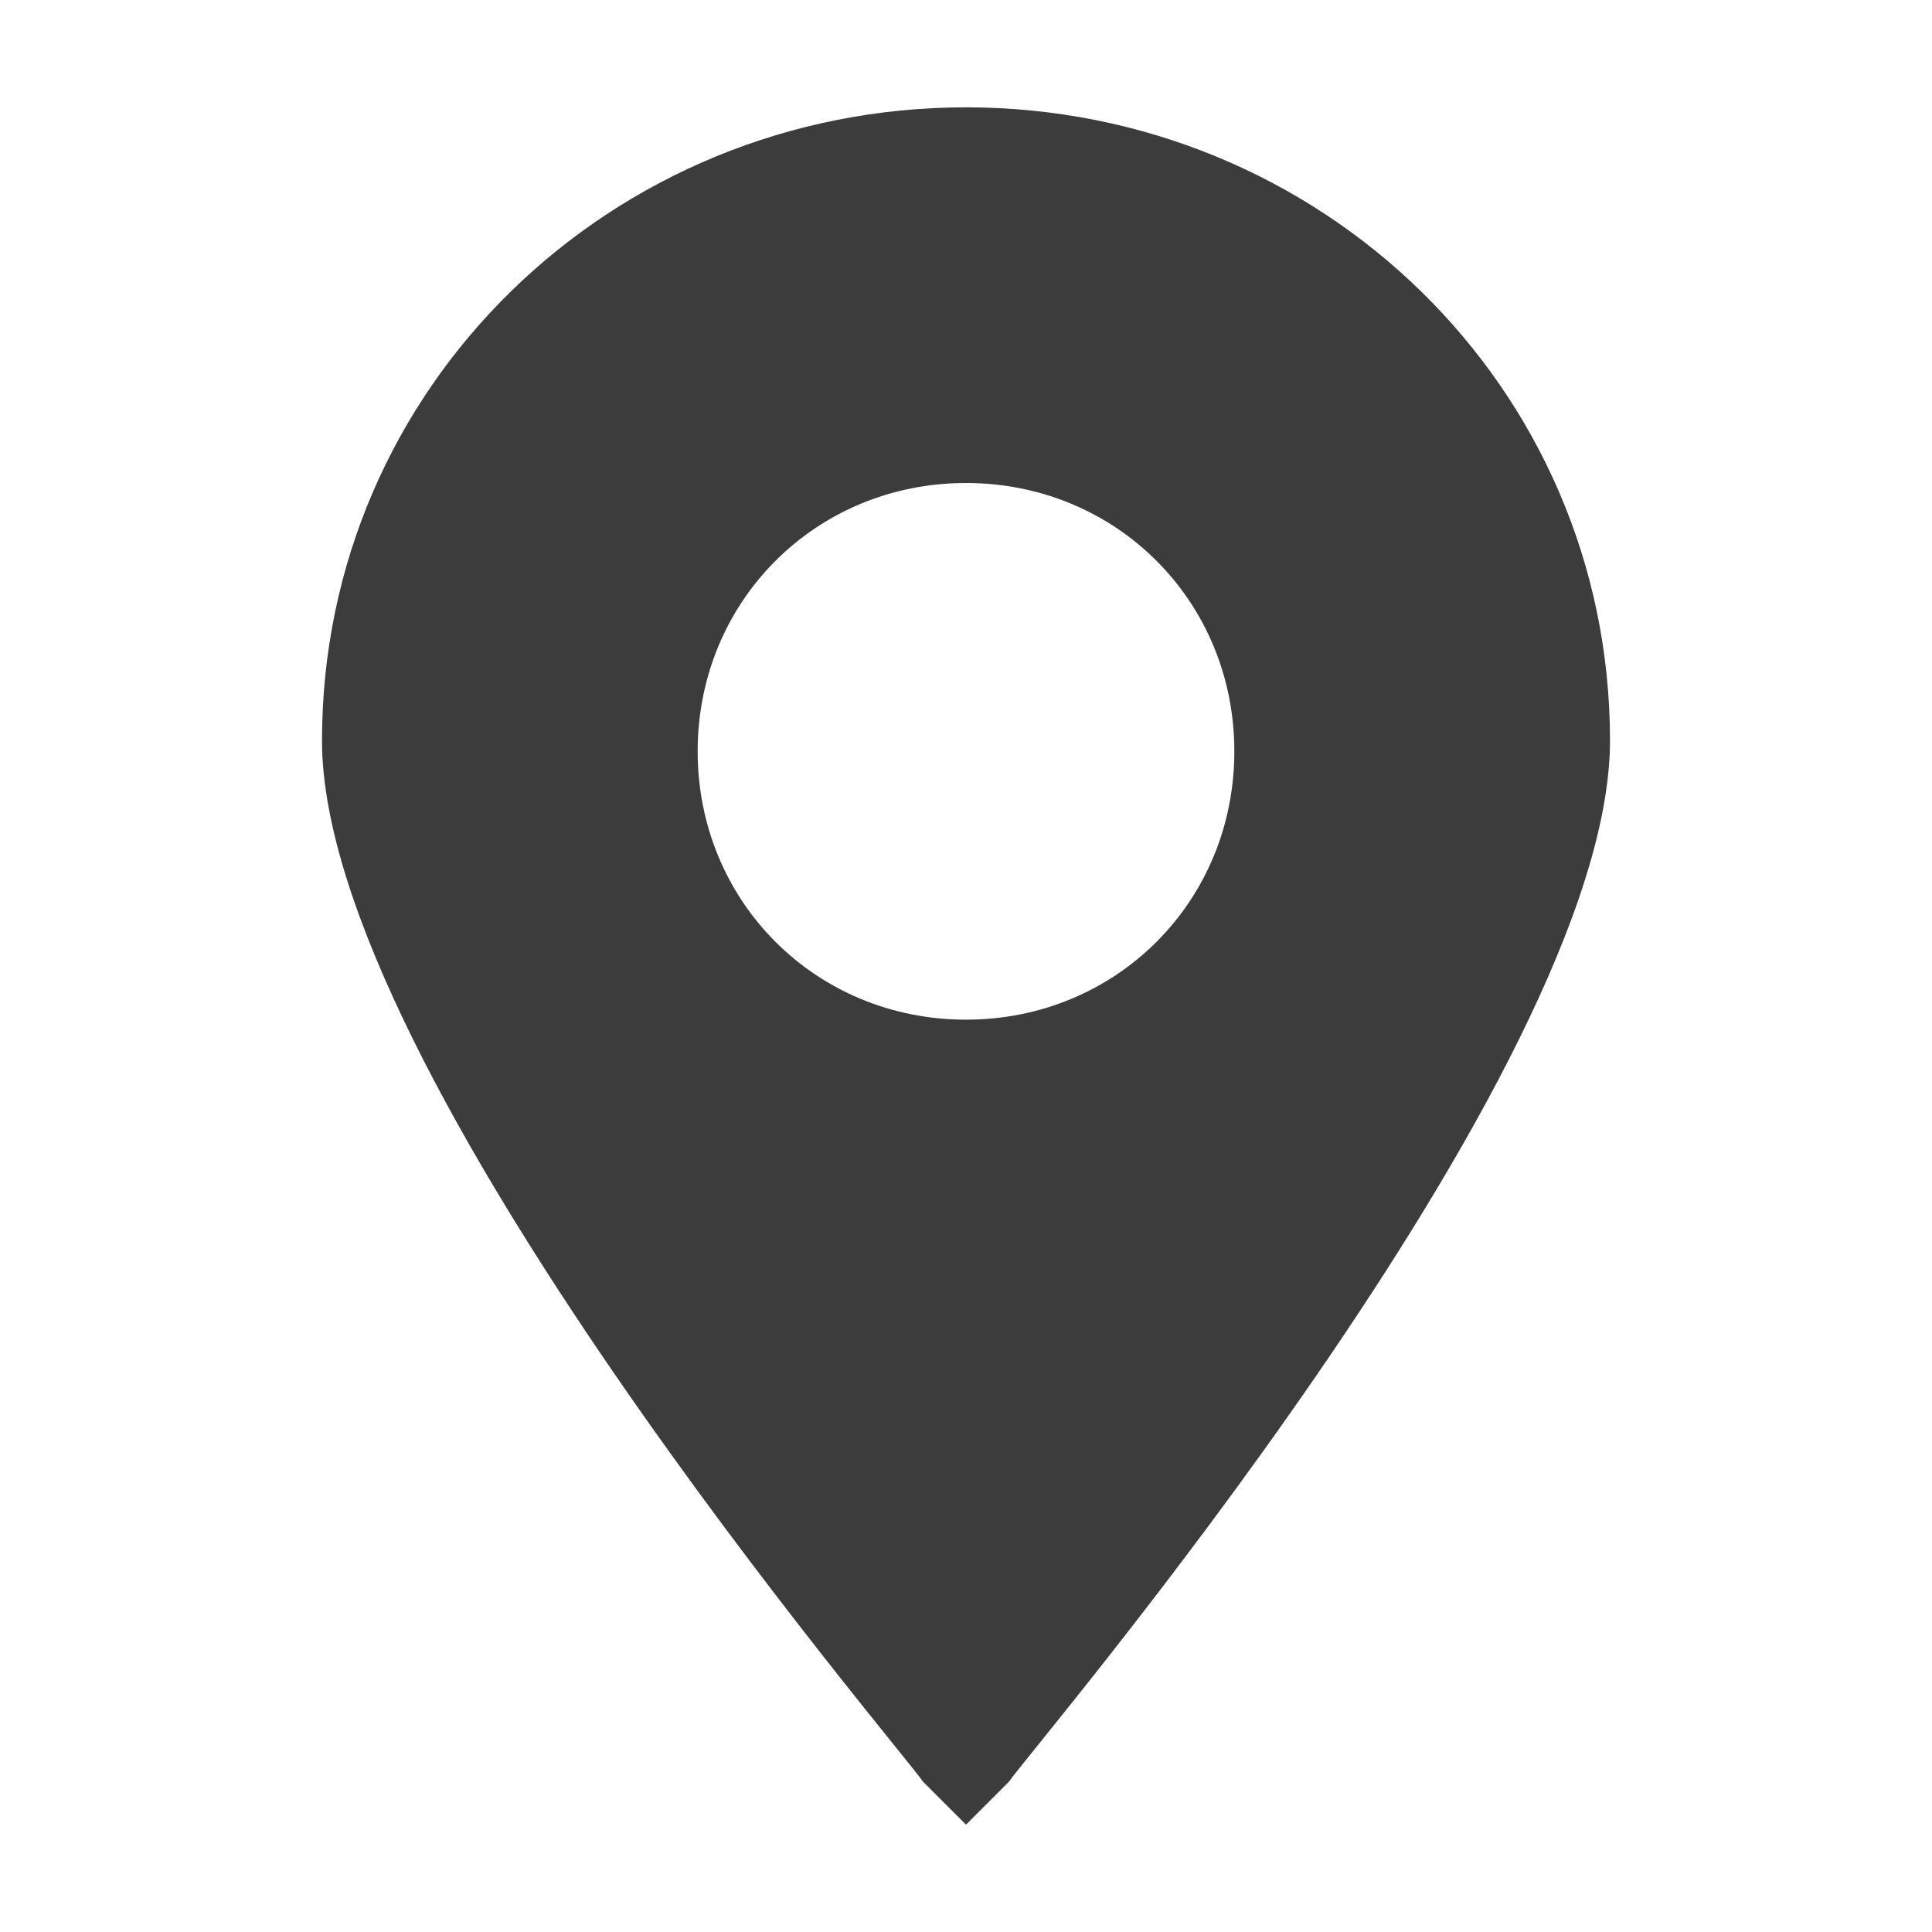 <?xml version="1.0" encoding="utf-8"?>
<!-- Generator: Adobe Illustrator 19.2.0, SVG Export Plug-In . SVG Version: 6.00 Build 0)  -->
<svg version="1.1" id="Layer_30" xmlns="http://www.w3.org/2000/svg" xmlns:xlink="http://www.w3.org/1999/xlink" x="0px" y="0px"
	 width="18px" height="18px" viewBox="0 0 18 18" enable-background="new 0 0 18 18" xml:space="preserve">
<path id="location_x5F_18" fill="#3C3C3C" d="M9,1C5.7,1,3,3.6,3,6.9c0,3.1,5.4,9.4,5.6,9.7L9,17l0.4-0.4C9.6,16.3,15,10,15,6.9
	C15,3.6,12.3,1,9,1z M9,9.5C7.6,9.5,6.5,8.4,6.5,7c0-1.4,1.1-2.5,2.5-2.5s2.5,1.1,2.5,2.5C11.5,8.4,10.4,9.5,9,9.5z"/>
</svg>
